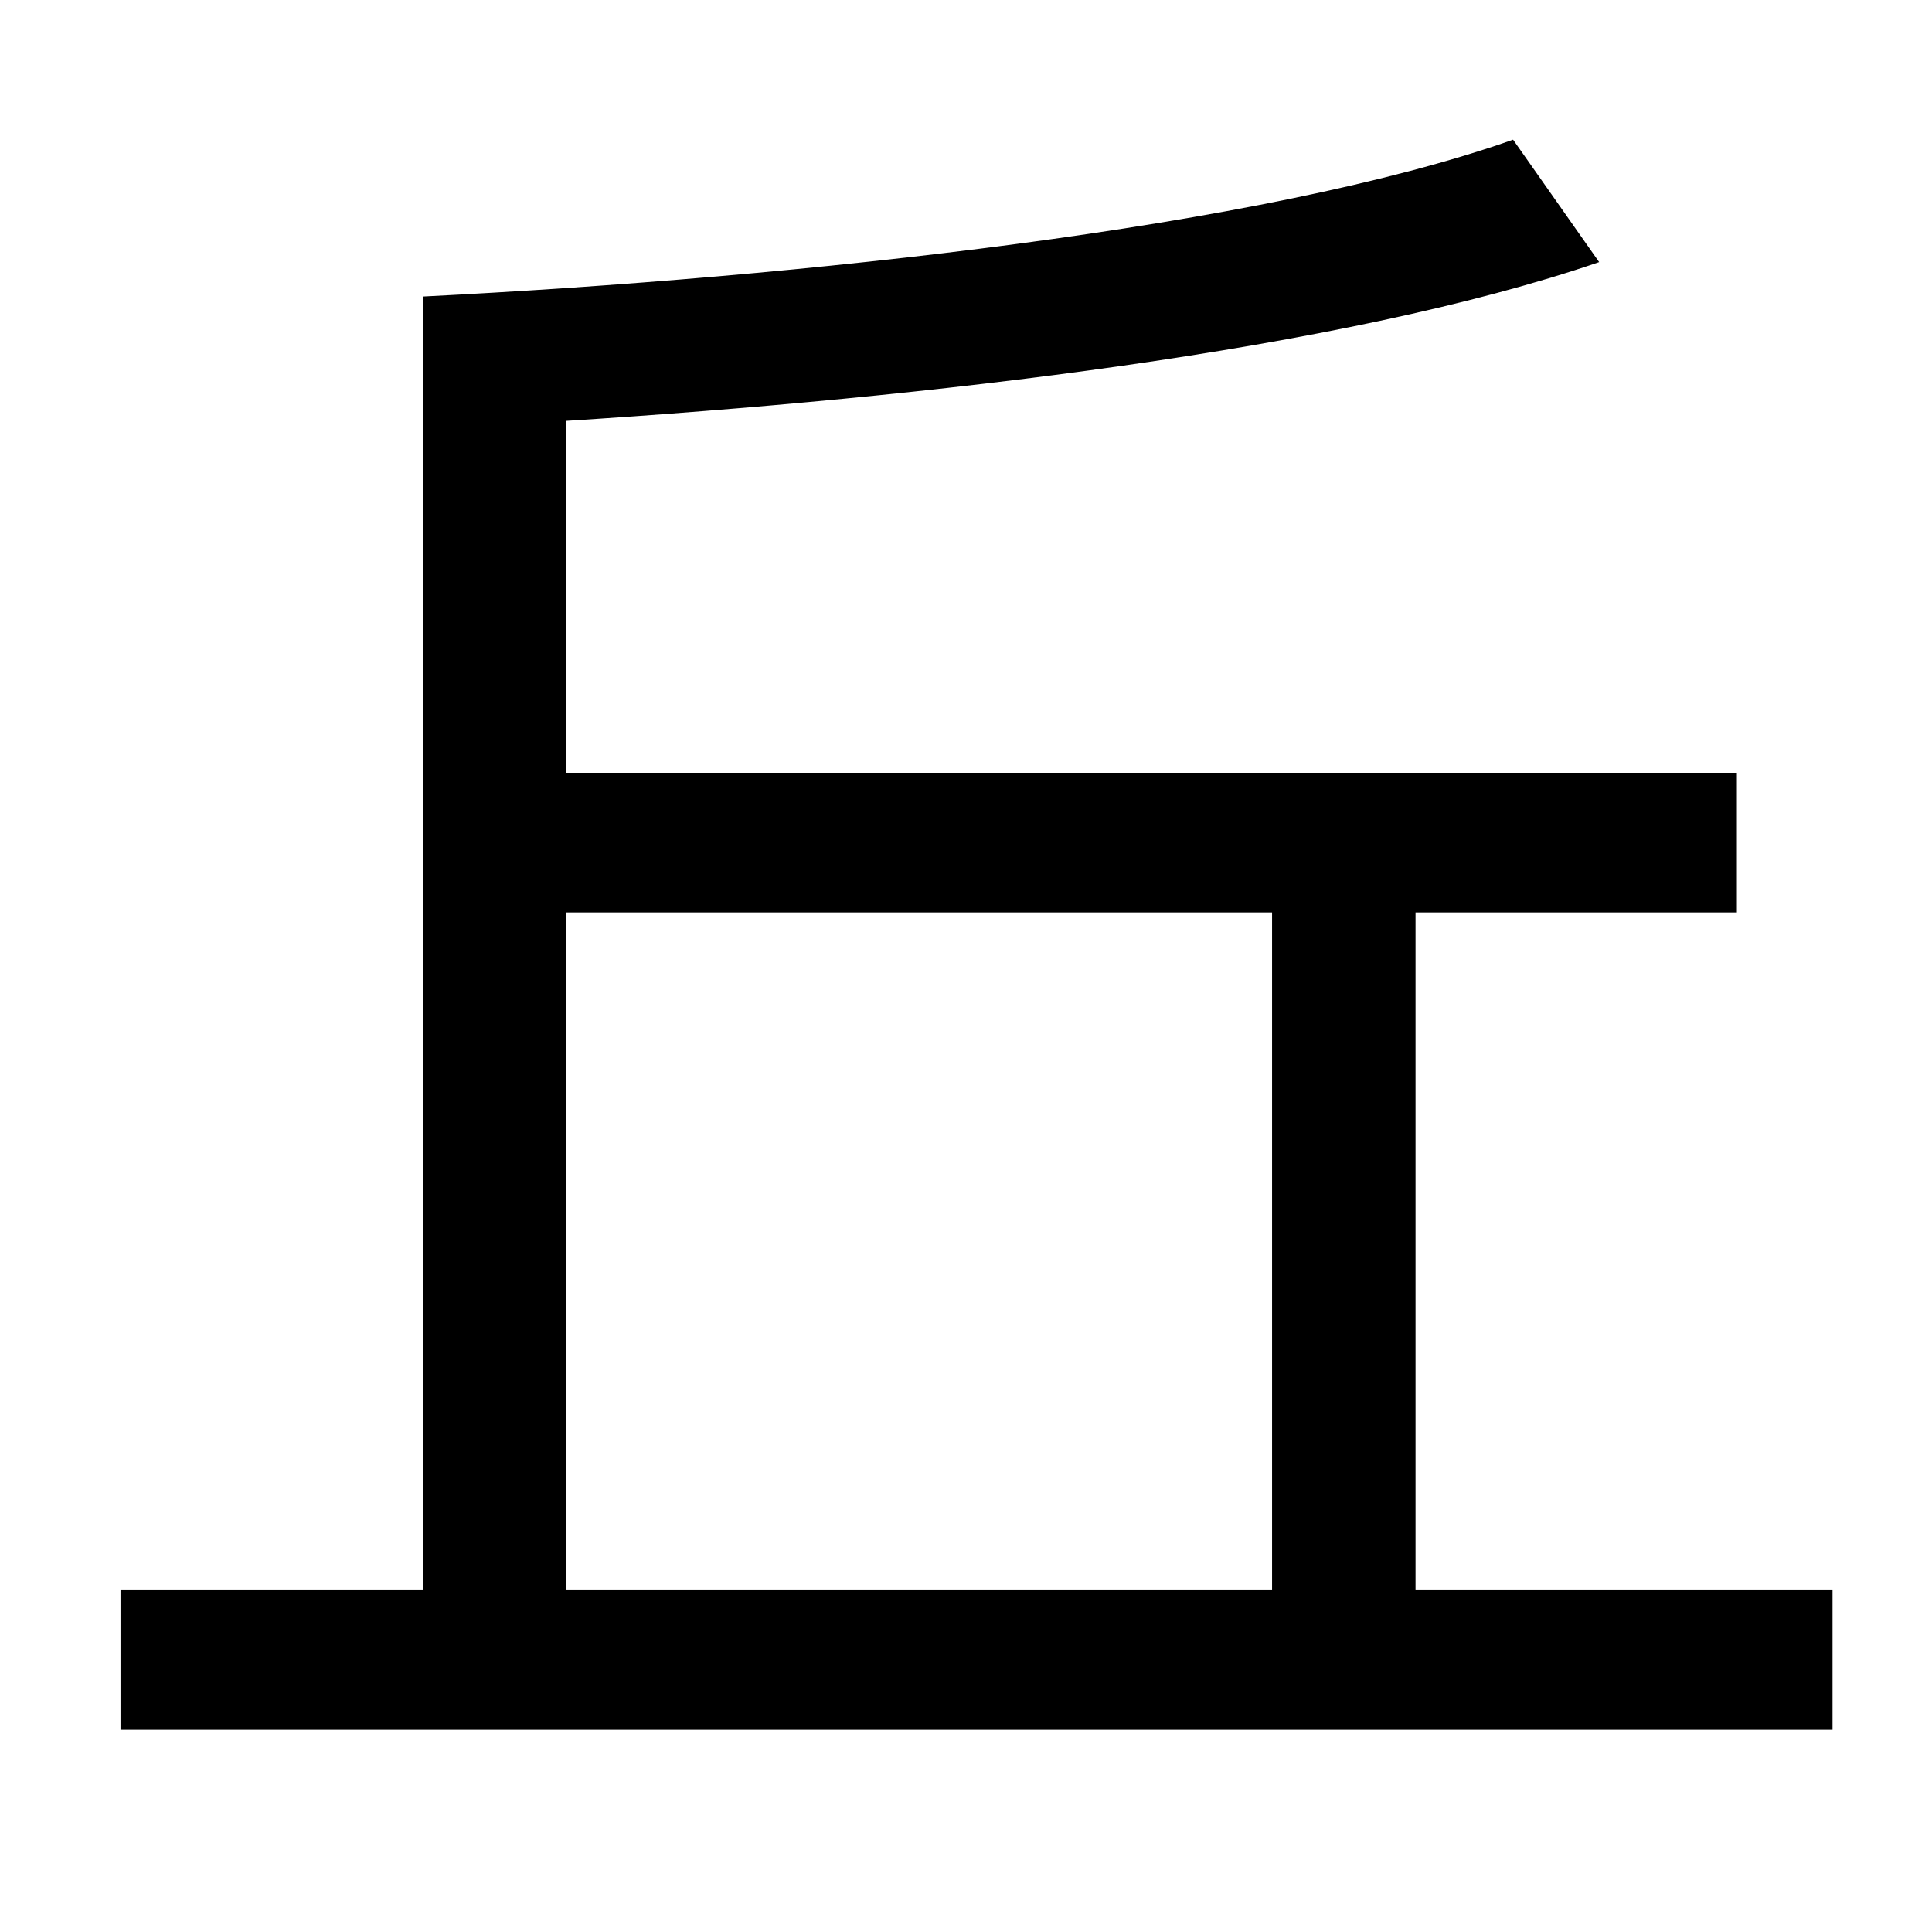<?xml version="1.0" standalone="no"?>
<!DOCTYPE svg PUBLIC "-//W3C//DTD SVG 1.1//EN" "http://www.w3.org/Graphics/SVG/1.1/DTD/svg11.dtd" >
<svg xmlns="http://www.w3.org/2000/svg" xmlns:xlink="http://www.w3.org/1999/xlink" version="1.1" viewBox="-10 0 1010 1000">
   <path fill="currentColor"
d="M286 477v354h369v-354h-369zM730 831h218v73h-895v-73h158v-676c198 -10 440 -36 570 -82l45 64c-134 46 -352 71 -540 83v184h612v73h-168v354z" />
</svg>
